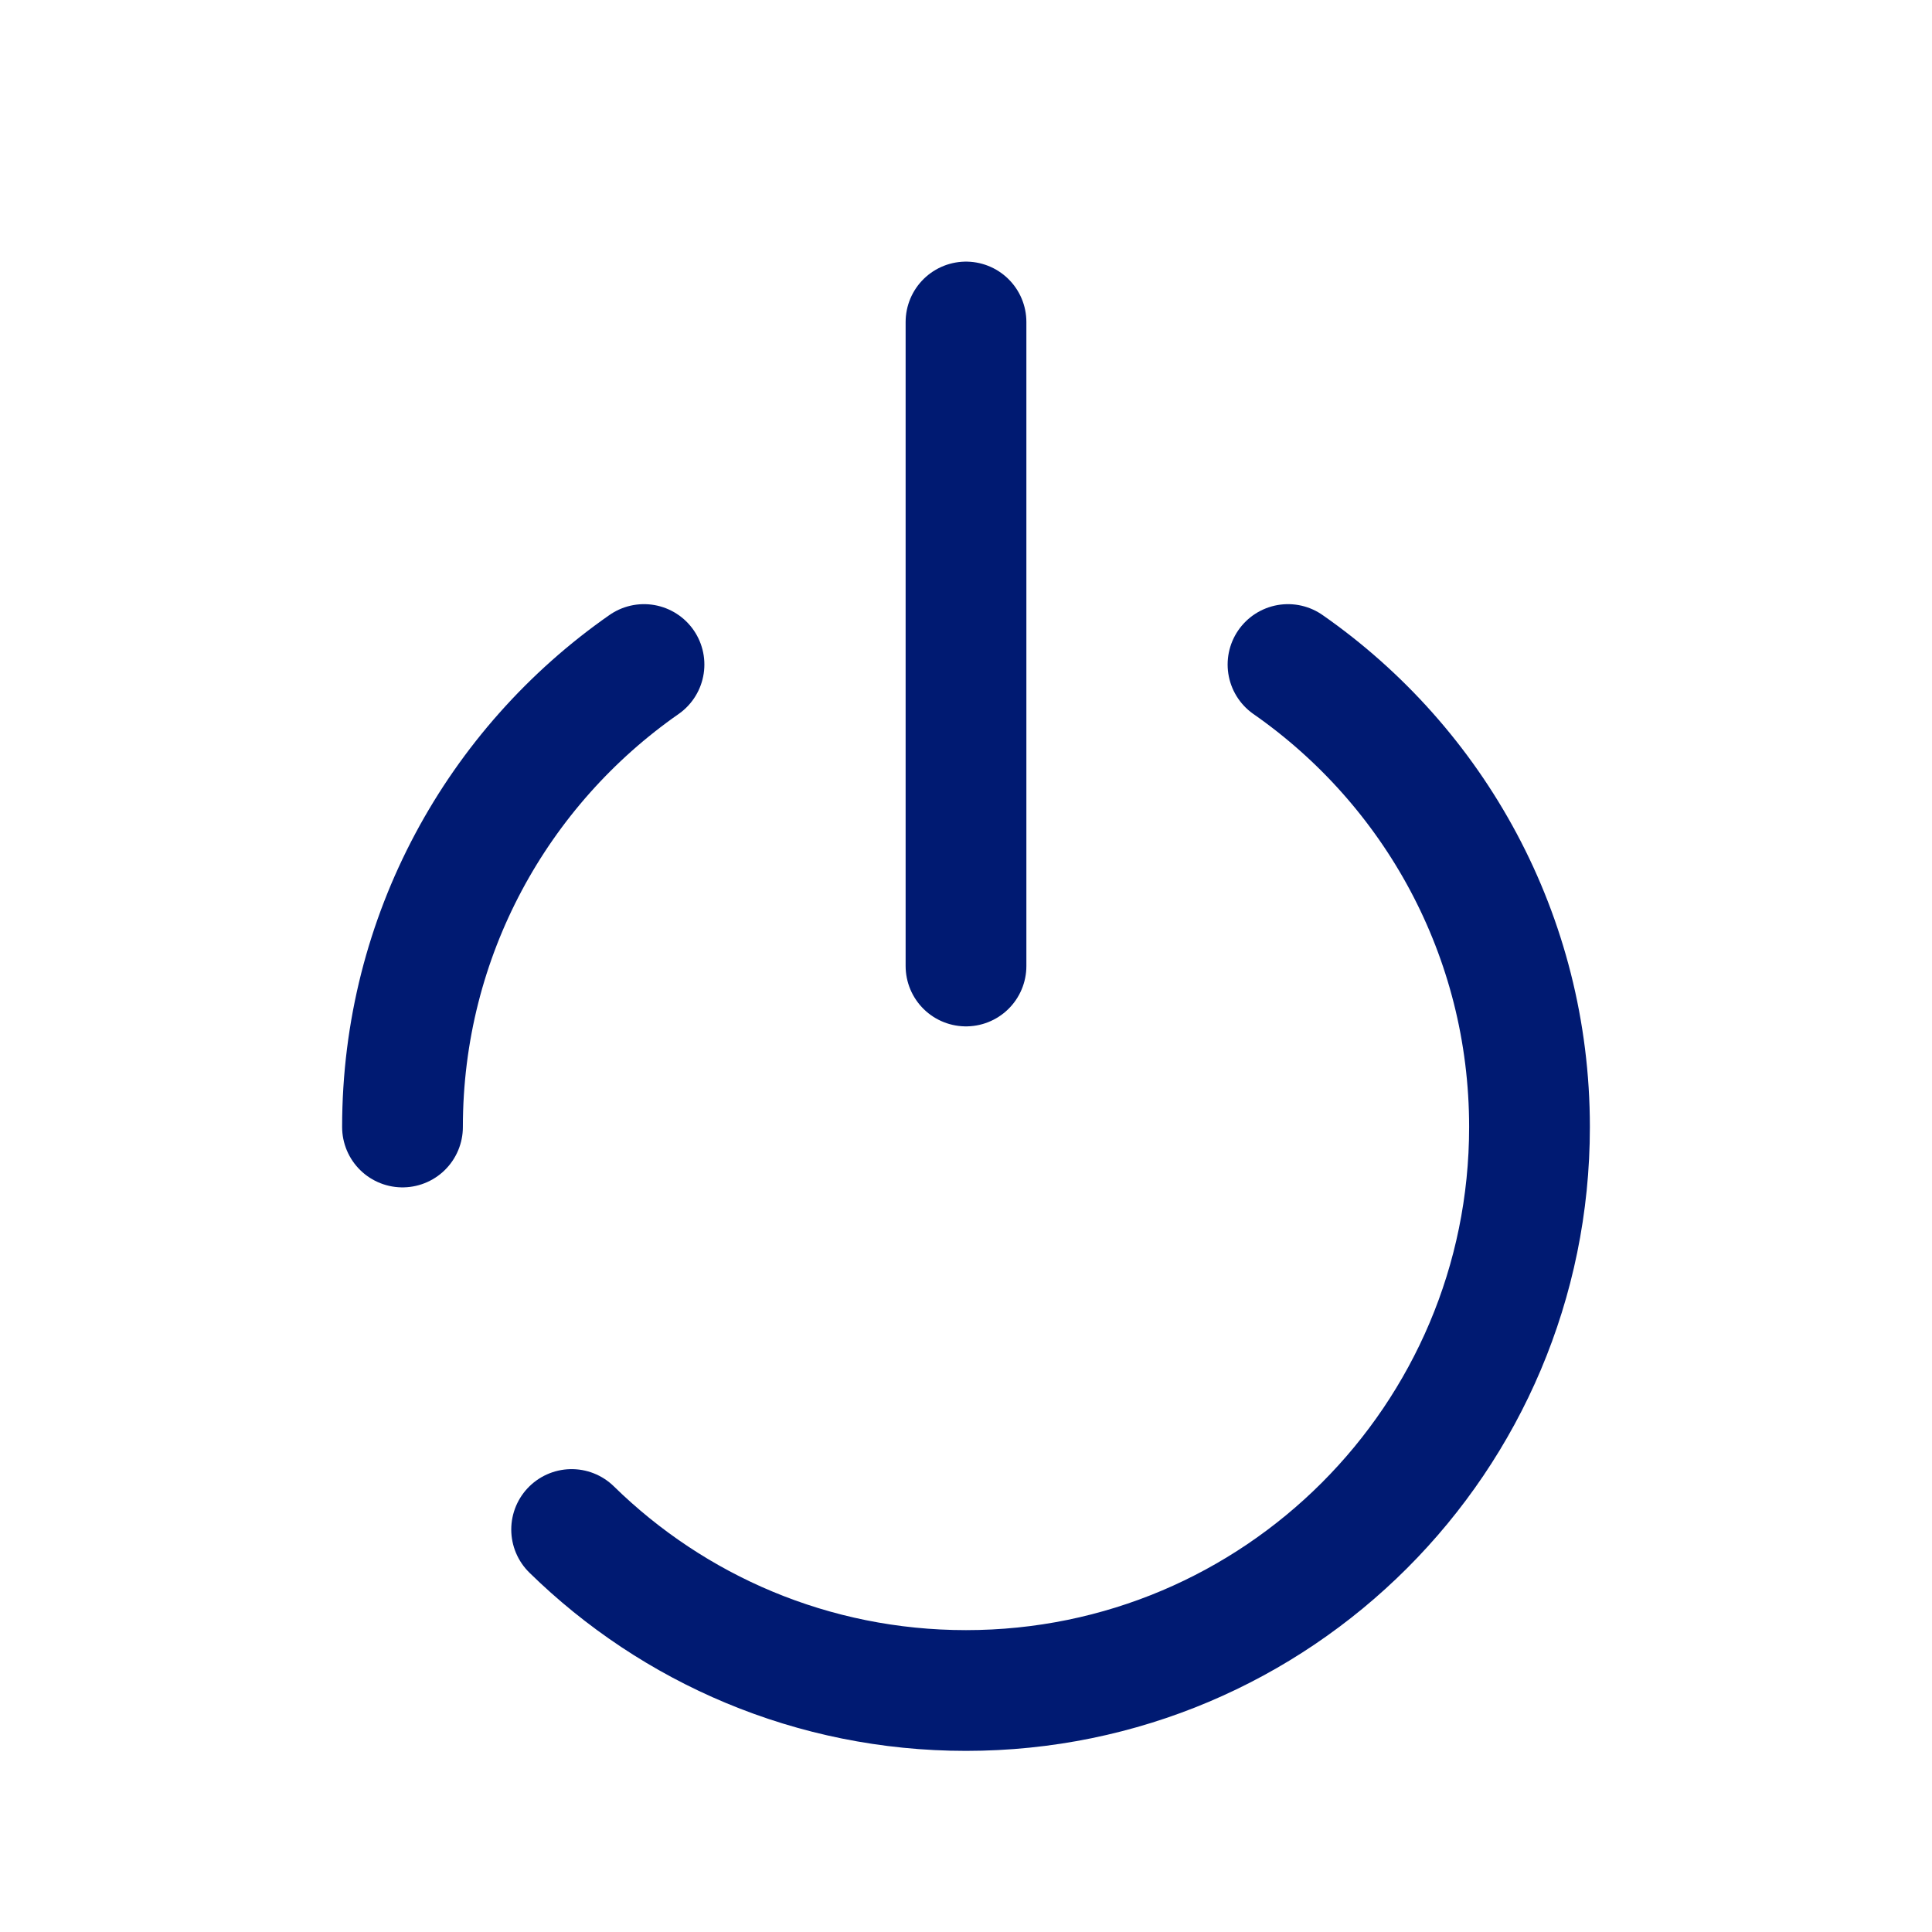 <svg width="24" height="24" viewBox="0 0 24 24" fill="none" xmlns="http://www.w3.org/2000/svg">
<path d="M5 14C5 11.621 6.187 9.52 8 8.255M16 8.255C17.814 9.52 19 11.621 19 14C19 17.866 15.866 21 12 21C10.093 21 8.364 20.237 7.101 19M12 4V12" stroke="#001A72" stroke-width="1.5" stroke-linecap="round" stroke-linejoin="round"/>
</svg>
